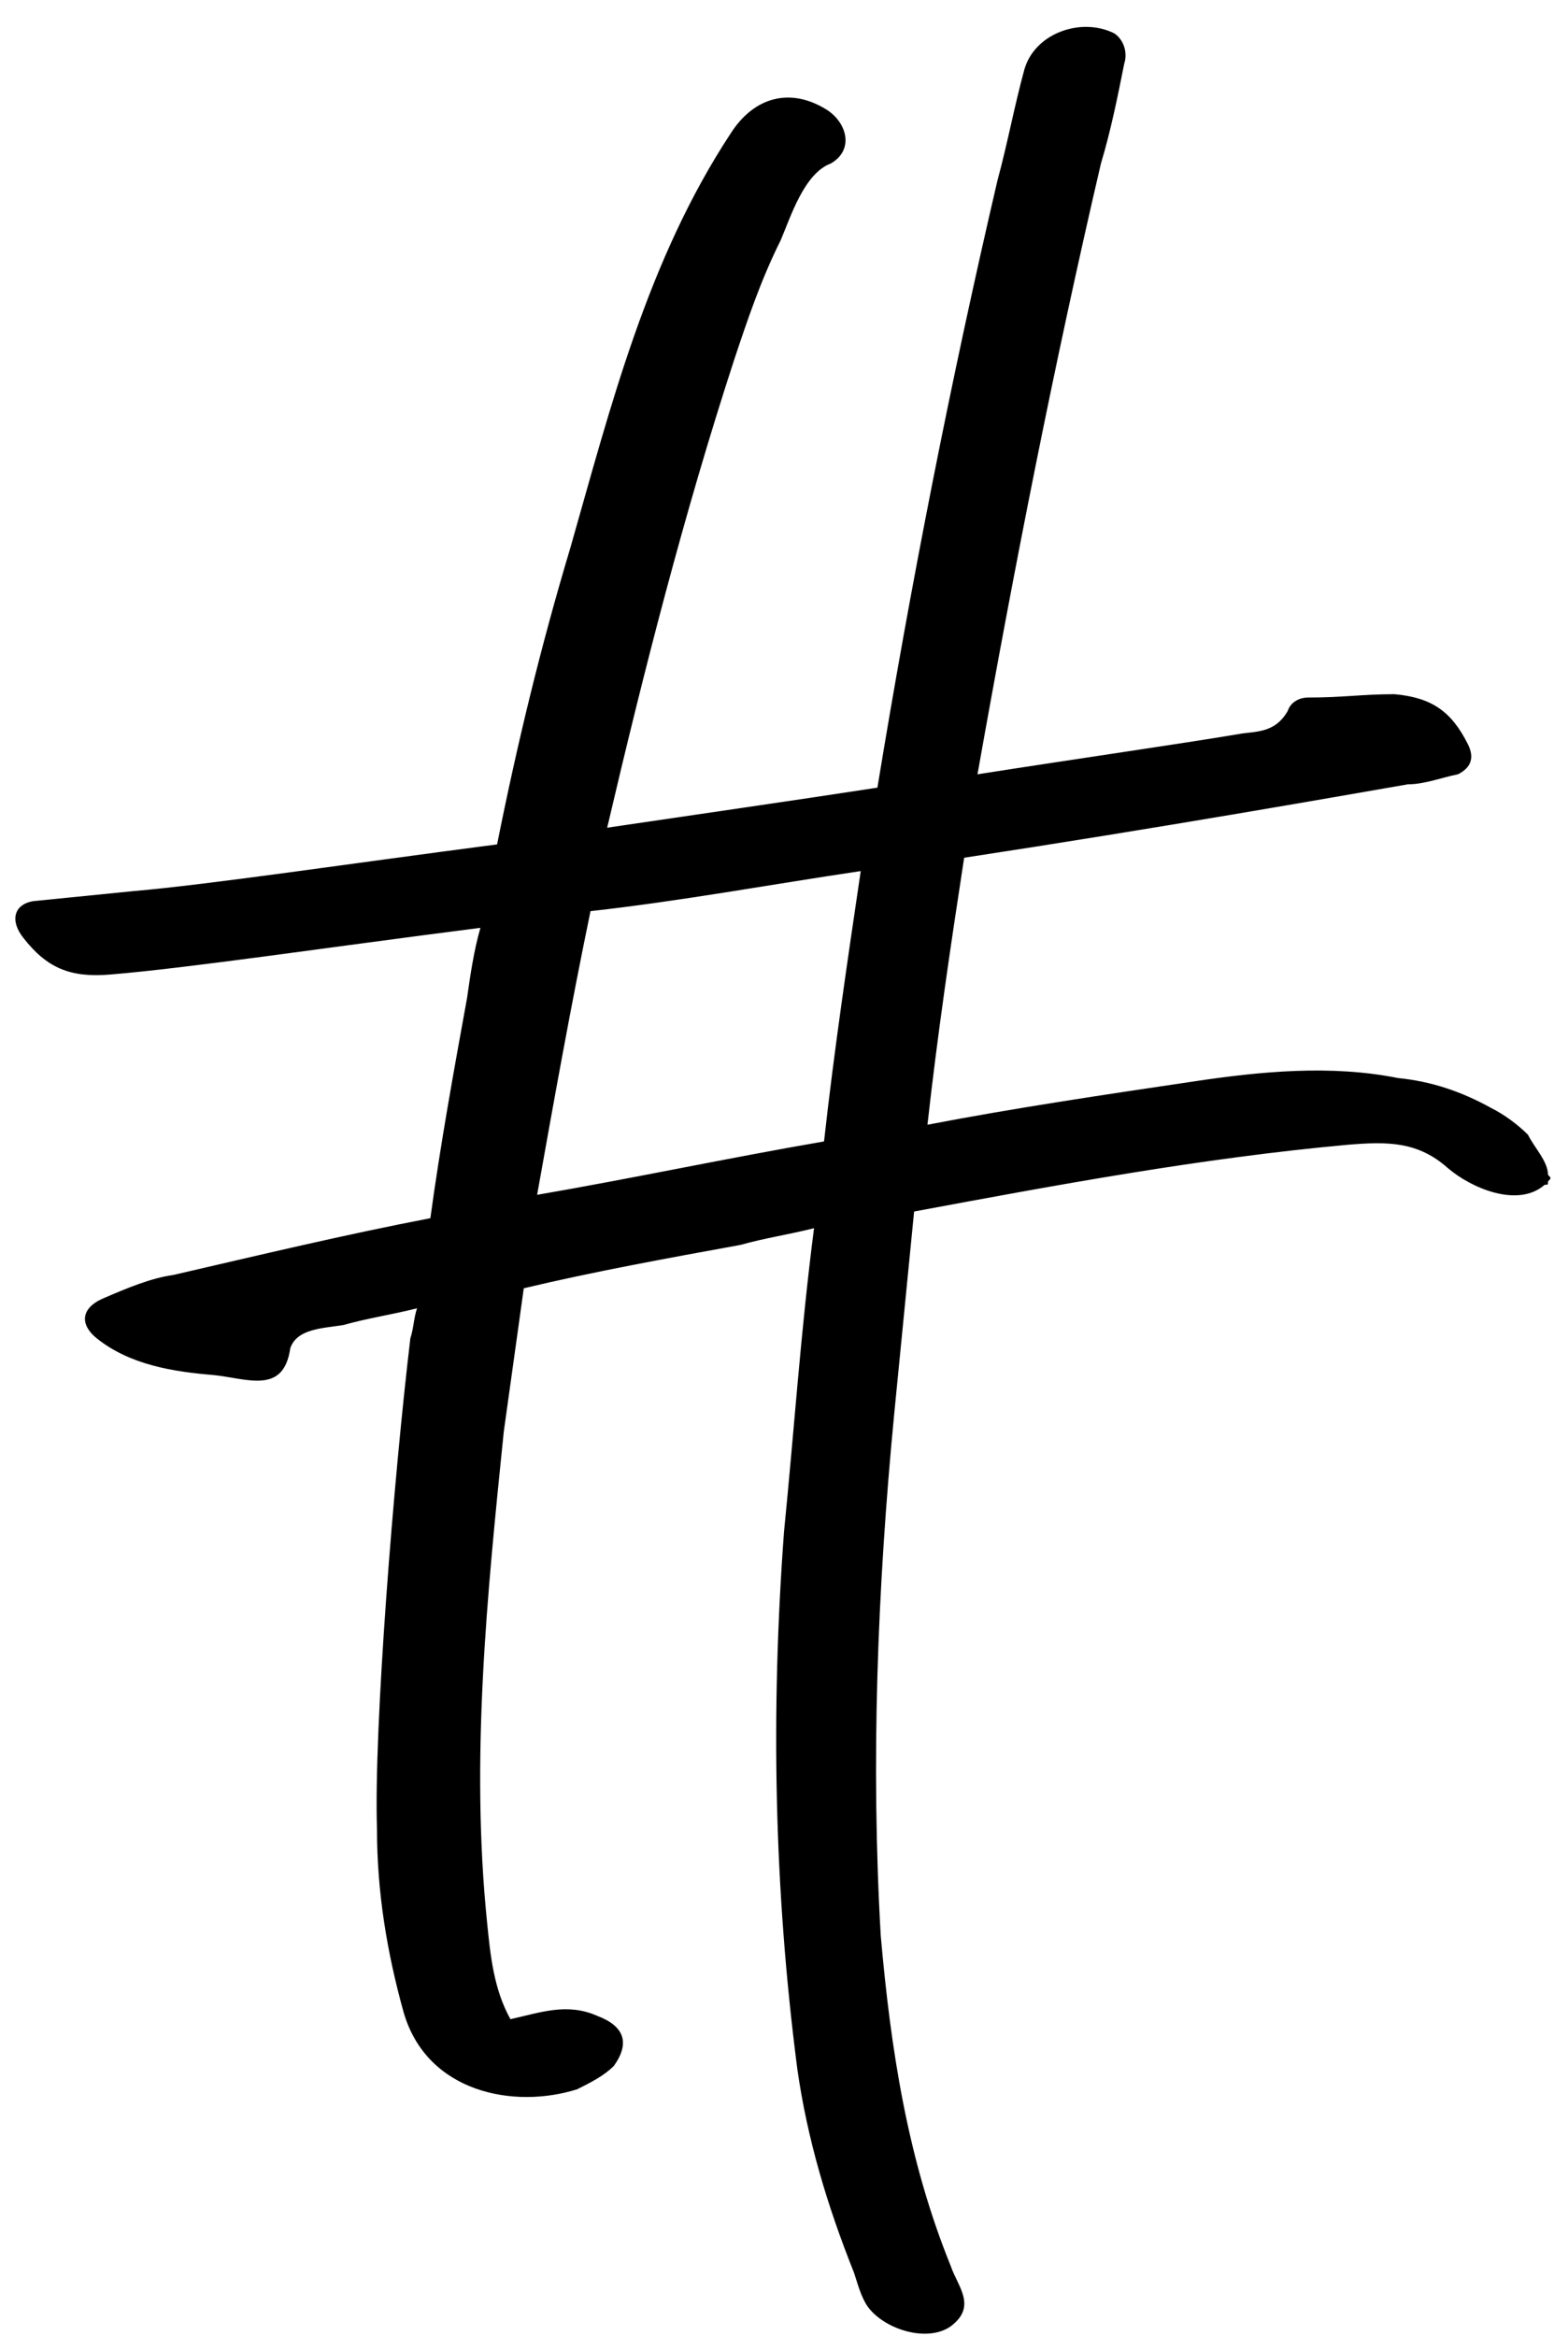 <svg width="47" height="70" viewBox="0 0 47 70" fill="none" xmlns="http://www.w3.org/2000/svg">
<path d="M28.5 69.7C29.3 69.1 28.7 68.5 28.5 67.9C27.2 64.7 26.7 61.4 26.4 58C26.1 52.8 26.3 47.6 26.8 42.4C27 40.4 27.2 38.3 27.4 36.3C31.7 35.5 36 34.7 40.4 34.3C41.6 34.2 42.5 34.2 43.4 35C44.1 35.6 45.5 36.2 46.3 35.5C46.4 35.5 46.4 35.5 46.4 35.4C46.5 35.3 46.5 35.3 46.4 35.2C46.4 34.8 46 34.4 45.8 34C45.5 33.7 45.1 33.4 44.7 33.2C43.8 32.7 42.9 32.4 41.9 32.3C39.9 31.9 37.8 32.1 35.8 32.4C33.1 32.8 30.4 33.2 27.8 33.7C28.1 31 28.5 28.3 28.9 25.7C34.8 24.8 39.9 23.9 42.2 23.5C42.7 23.5 43.2 23.3 43.7 23.2C44.1 23 44.2 22.7 44 22.3C43.5 21.3 42.9 20.9 41.8 20.8C40.8 20.8 40.3 20.9 39.2 20.9C39 20.9 38.7 21 38.6 21.3C38.2 22 37.6 21.9 37.1 22C35.3 22.3 32.5 22.7 29.3 23.2C30.4 17 31.6 10.9 33 4.9C33.3 3.9 33.5 2.9 33.7 1.9C33.8 1.6 33.7 1.2 33.4 1C32.4 0.5 31 1 30.7 2.1C30.4 3.2 30.2 4.3 29.9 5.4C28.5 11.4 27.3 17.5 26.3 23.6C23.7 24 20.9 24.4 18.2 24.8C19.3 20.1 20.5 15.4 22 10.8C22.4 9.6 22.8 8.4 23.4 7.2C23.7 6.5 24.1 5.2 24.9 4.9C25.6 4.5 25.4 3.7 24.8 3.3C23.7 2.6 22.6 2.9 21.9 4C19.4 7.8 18.3 12.2 17.1 16.4C16.2 19.4 15.5 22.3 14.9 25.3C10.3 25.9 6.3 26.5 4 26.7C3 26.8 2 26.9 1 27C0.4 27.1 0.3 27.6 0.7 28.1C1.4 29 2.1 29.3 3.3 29.2C5.7 29 9.7 28.4 14.4 27.8C14.2 28.5 14.1 29.2 14 29.9C13.6 32.1 13.2 34.3 12.9 36.5C10.3 37 7.8 37.6 5.2 38.2C4.5 38.3 3.8 38.6 3.1 38.9C2.4 39.2 2.4 39.7 2.9 40.1C3.9 40.9 5.2 41.1 6.4 41.2C7.4 41.3 8.5 41.8 8.7 40.4C8.9 39.8 9.7 39.8 10.3 39.7C11 39.5 11.7 39.4 12.5 39.2C12.4 39.5 12.4 39.8 12.3 40.1C11.8 44.3 11.2 51.8 11.3 54.8C11.3 56.7 11.6 58.5 12.1 60.3C12.8 62.7 15.4 63.2 17.3 62.6C17.7 62.4 18.1 62.2 18.4 61.9C18.9 61.2 18.7 60.7 17.9 60.4C17 60 16.2 60.3 15.3 60.5C14.8 59.6 14.7 58.6 14.6 57.6C14.1 52.7 14.6 47.8 15.1 42.9L15.7 38.6C17.8 38.1 20 37.7 22.2 37.3C22.9 37.1 23.6 37 24.4 36.8C24 39.9 23.8 42.9 23.5 45.9C23.1 51.3 23.2 56.6 23.9 62C24.2 64.1 24.8 66.1 25.6 68.1C25.7 68.4 25.8 68.8 26 69.1C26.5 69.8 27.8 70.2 28.5 69.7ZM16.1 35.8C16.6 33 17.1 30.2 17.7 27.3C20.4 27 23.1 26.5 25.8 26.1C25.4 28.8 25 31.5 24.7 34.2C21.8 34.7 19 35.3 16.1 35.8Z" fill="black"/>
</svg>

